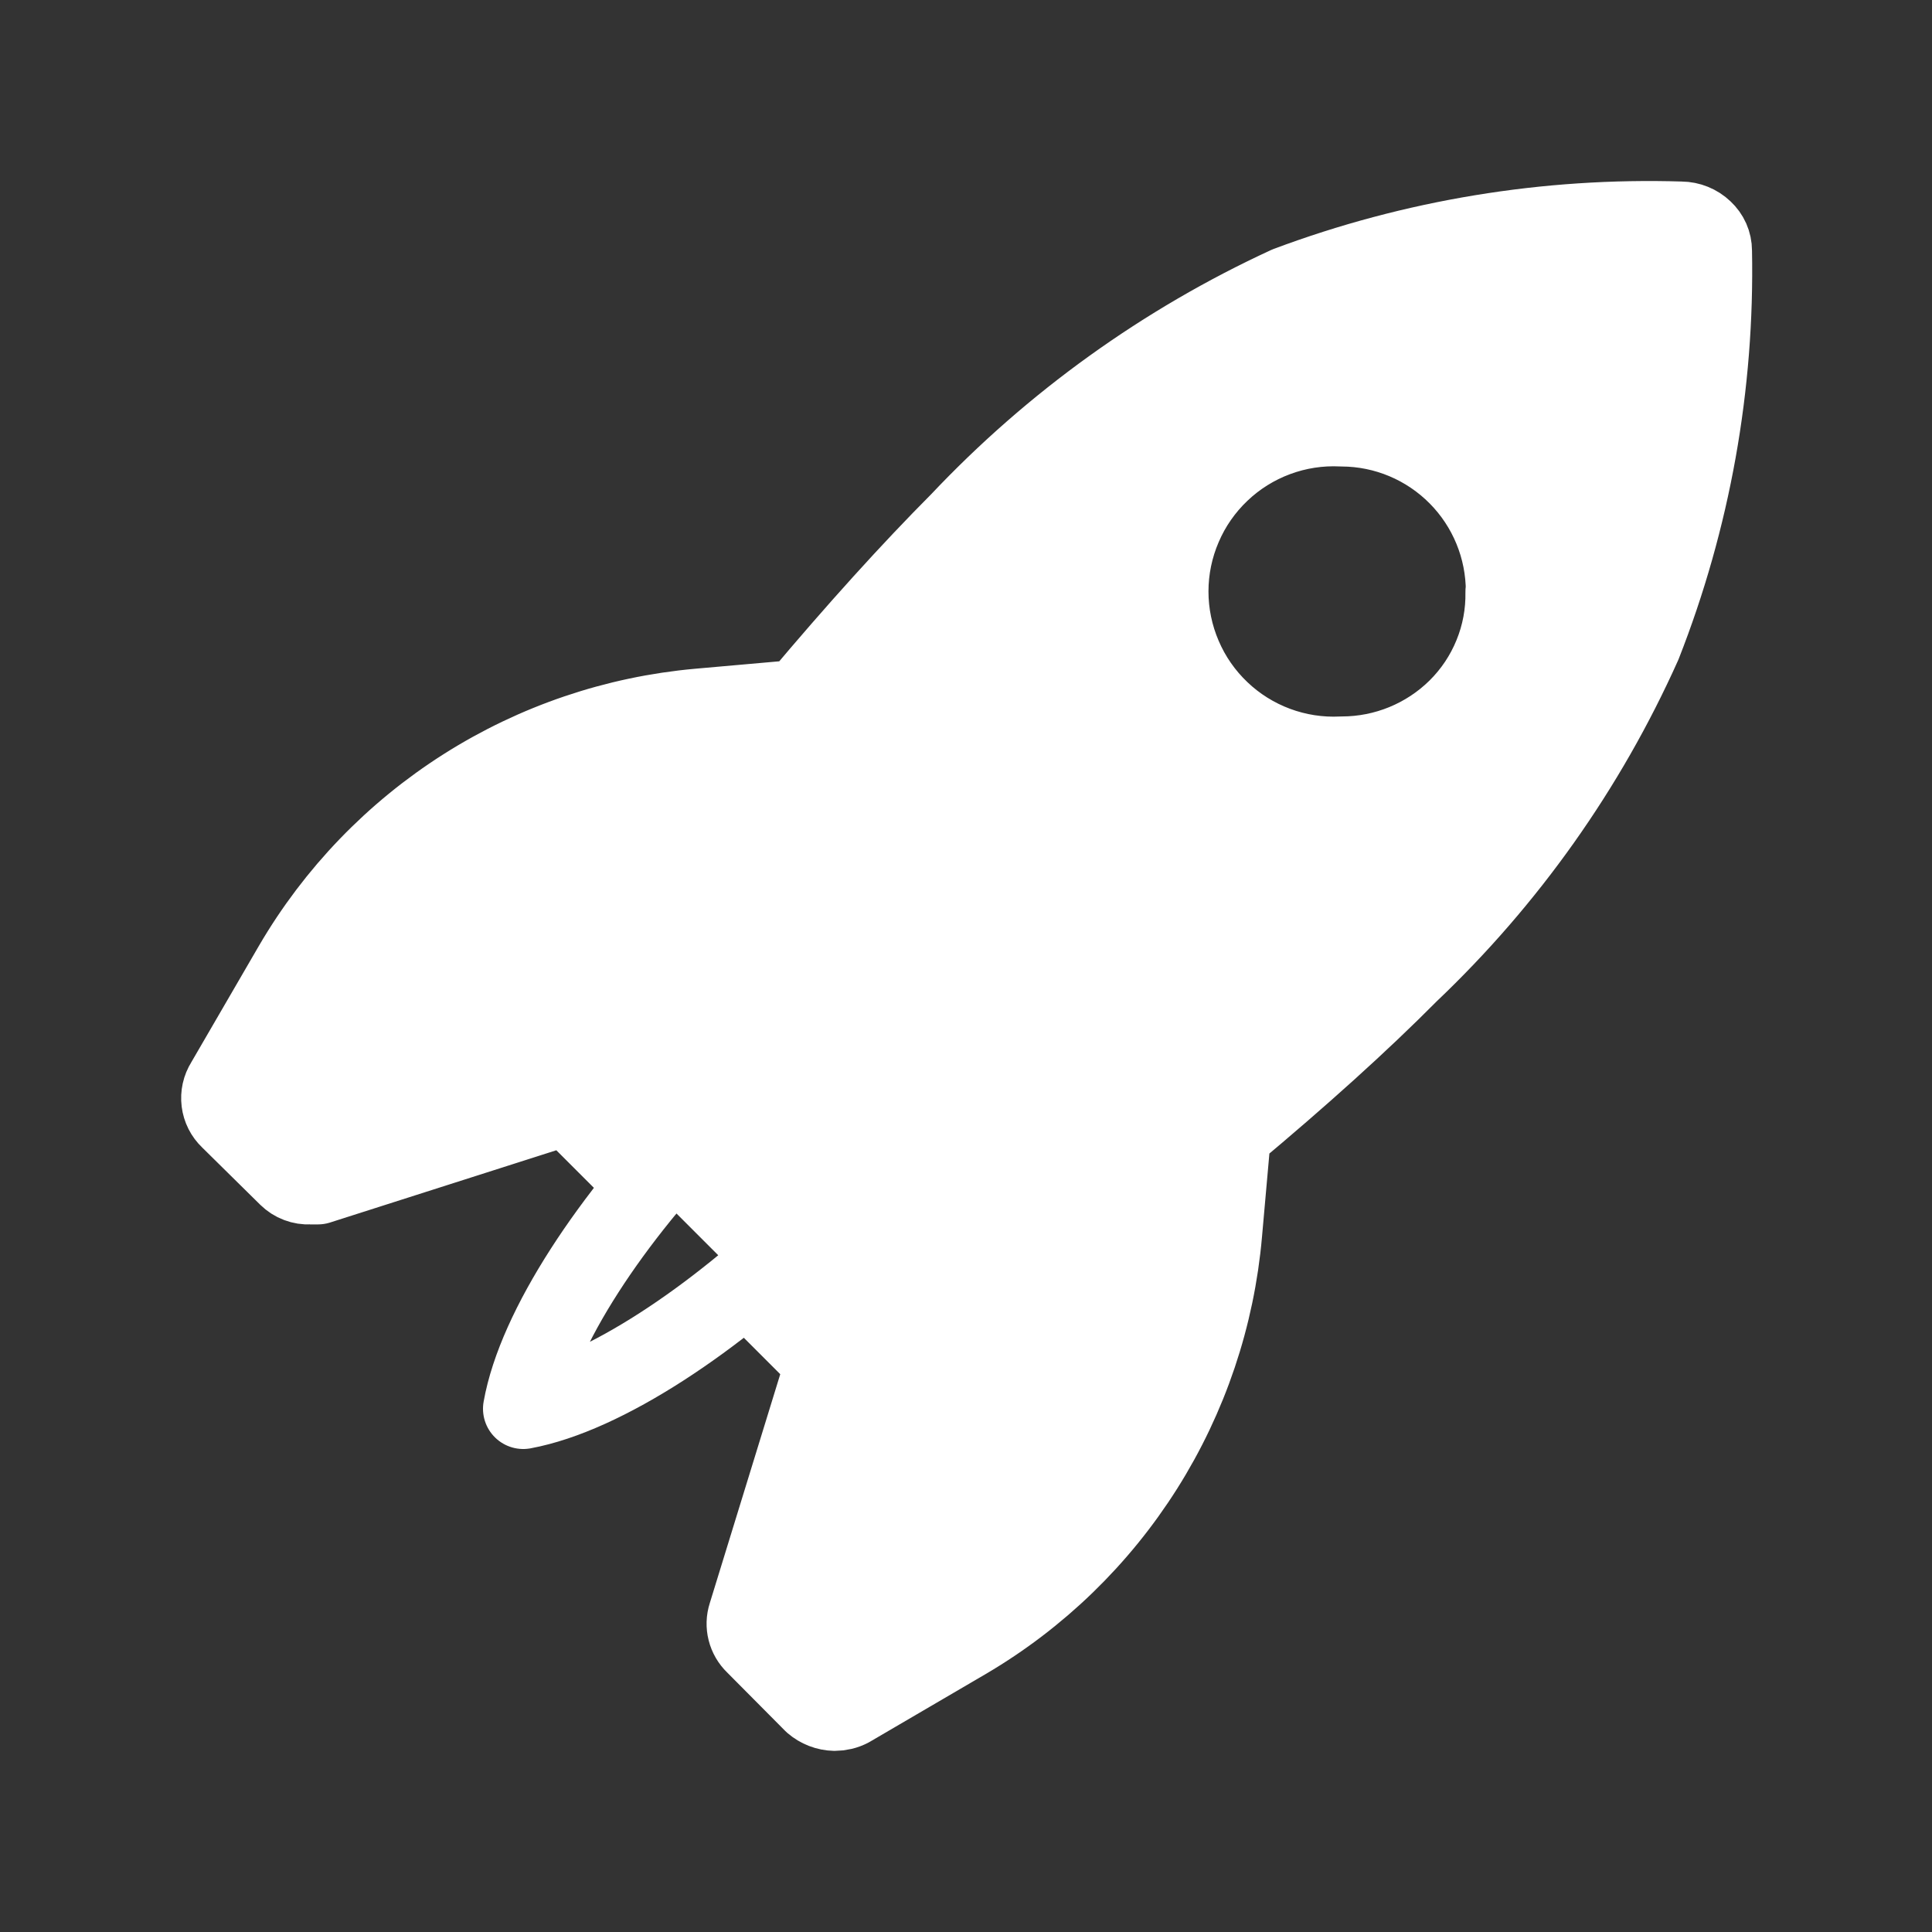 <svg width="24" height="24" viewBox="0 0 24 24" fill="none" xmlns="http://www.w3.org/2000/svg">
<rect x="0" y="0" width="24" height="24" fill="#333333" stroke="none"/>
<path d="M18.709 7.35C18.71 6.807 18.496 6.286 18.114 5.901C17.731 5.515 17.212 5.297 16.669 5.295C16.391 5.281 16.113 5.324 15.852 5.421C15.591 5.518 15.352 5.667 15.151 5.859C14.949 6.051 14.788 6.282 14.679 6.538C14.569 6.793 14.512 7.069 14.512 7.347C14.512 7.626 14.569 7.901 14.679 8.157C14.788 8.413 14.949 8.644 15.151 8.836C15.352 9.028 15.591 9.177 15.852 9.274C16.113 9.371 16.391 9.414 16.669 9.4C17.208 9.4 17.725 9.188 18.109 8.81C18.302 8.619 18.454 8.392 18.556 8.141C18.659 7.89 18.709 7.621 18.704 7.35H18.709ZM8.049 14.72L7.049 13.72L3.949 14.71H3.849C3.8 14.713 3.751 14.705 3.706 14.688C3.66 14.671 3.619 14.644 3.584 14.61L2.859 13.895C2.8 13.839 2.763 13.765 2.753 13.685C2.743 13.604 2.761 13.523 2.804 13.455L3.649 12C4.172 11.104 4.902 10.347 5.778 9.791C6.654 9.235 7.65 8.897 8.684 8.805L9.929 8.695C10.652 7.835 11.319 7.098 11.929 6.485C13.086 5.259 14.468 4.266 15.999 3.56C17.559 2.976 19.219 2.703 20.884 2.755C20.984 2.756 21.081 2.795 21.154 2.865C21.188 2.897 21.216 2.935 21.235 2.978C21.254 3.021 21.264 3.068 21.264 3.115C21.297 4.785 21 6.445 20.389 8C19.701 9.535 18.719 10.921 17.499 12.08C16.884 12.7 16.144 13.365 15.289 14.08L15.179 15.32C15.089 16.353 14.754 17.349 14.2 18.226C13.647 19.102 12.892 19.834 11.999 20.36L10.554 21.205C10.497 21.235 10.433 21.25 10.369 21.25C10.273 21.248 10.181 21.212 10.109 21.15L9.384 20.42C9.337 20.375 9.304 20.318 9.288 20.255C9.272 20.192 9.274 20.127 9.294 20.065L10.259 16.93L9.289 15.96M15.309 14.08L10.259 16.93L15.309 14.08ZM9.929 8.695L7.074 13.745L9.929 8.695Z" fill="white"/>
<path d="M8.049 14.72L7.049 13.72L3.949 14.71H3.849C3.8 14.713 3.751 14.705 3.706 14.688C3.66 14.671 3.619 14.644 3.584 14.61L2.859 13.895C2.8 13.839 2.763 13.765 2.753 13.685C2.743 13.604 2.761 13.523 2.804 13.455L3.649 12C4.172 11.104 4.902 10.347 5.778 9.791C6.654 9.235 7.65 8.897 8.684 8.805L9.929 8.695M9.929 8.695C10.652 7.835 11.319 7.098 11.929 6.485C13.086 5.259 14.468 4.266 15.999 3.56C17.559 2.976 19.219 2.703 20.884 2.755C20.984 2.756 21.081 2.795 21.154 2.865C21.188 2.897 21.216 2.935 21.235 2.978C21.254 3.021 21.264 3.068 21.264 3.115C21.297 4.785 21 6.445 20.389 8C19.701 9.535 18.719 10.921 17.499 12.08C16.884 12.7 16.144 13.365 15.289 14.08L15.179 15.32C15.089 16.353 14.754 17.349 14.2 18.226C13.647 19.102 12.892 19.834 11.999 20.36L10.554 21.205C10.497 21.235 10.433 21.25 10.369 21.25C10.273 21.248 10.181 21.212 10.109 21.15L9.384 20.42C9.337 20.375 9.304 20.318 9.288 20.255C9.272 20.192 9.274 20.127 9.294 20.065L10.259 16.93M9.929 8.695L7.074 13.745M10.259 16.93L9.289 15.96M10.259 16.93L15.309 14.08M18.709 7.35C18.71 6.807 18.496 6.286 18.114 5.901C17.731 5.515 17.212 5.297 16.669 5.295C16.391 5.281 16.113 5.324 15.852 5.421C15.591 5.518 15.352 5.667 15.151 5.859C14.949 6.051 14.788 6.282 14.679 6.538C14.569 6.793 14.512 7.069 14.512 7.347C14.512 7.626 14.569 7.901 14.679 8.157C14.788 8.413 14.949 8.644 15.151 8.836C15.352 9.028 15.591 9.177 15.852 9.274C16.113 9.371 16.391 9.414 16.669 9.4C17.208 9.4 17.725 9.188 18.109 8.81C18.302 8.619 18.454 8.392 18.556 8.141C18.659 7.89 18.709 7.621 18.704 7.35H18.709Z" stroke="white" stroke-linecap="round" stroke-linejoin="round"/>
<path d="M6.5 17.5C8.5 17.13 12.05 13.8 12.465 11.535C10.185 11.97 6.855 15.5 6.5 17.5Z" stroke="white" stroke-linecap="round" stroke-linejoin="round"/>
</svg>
